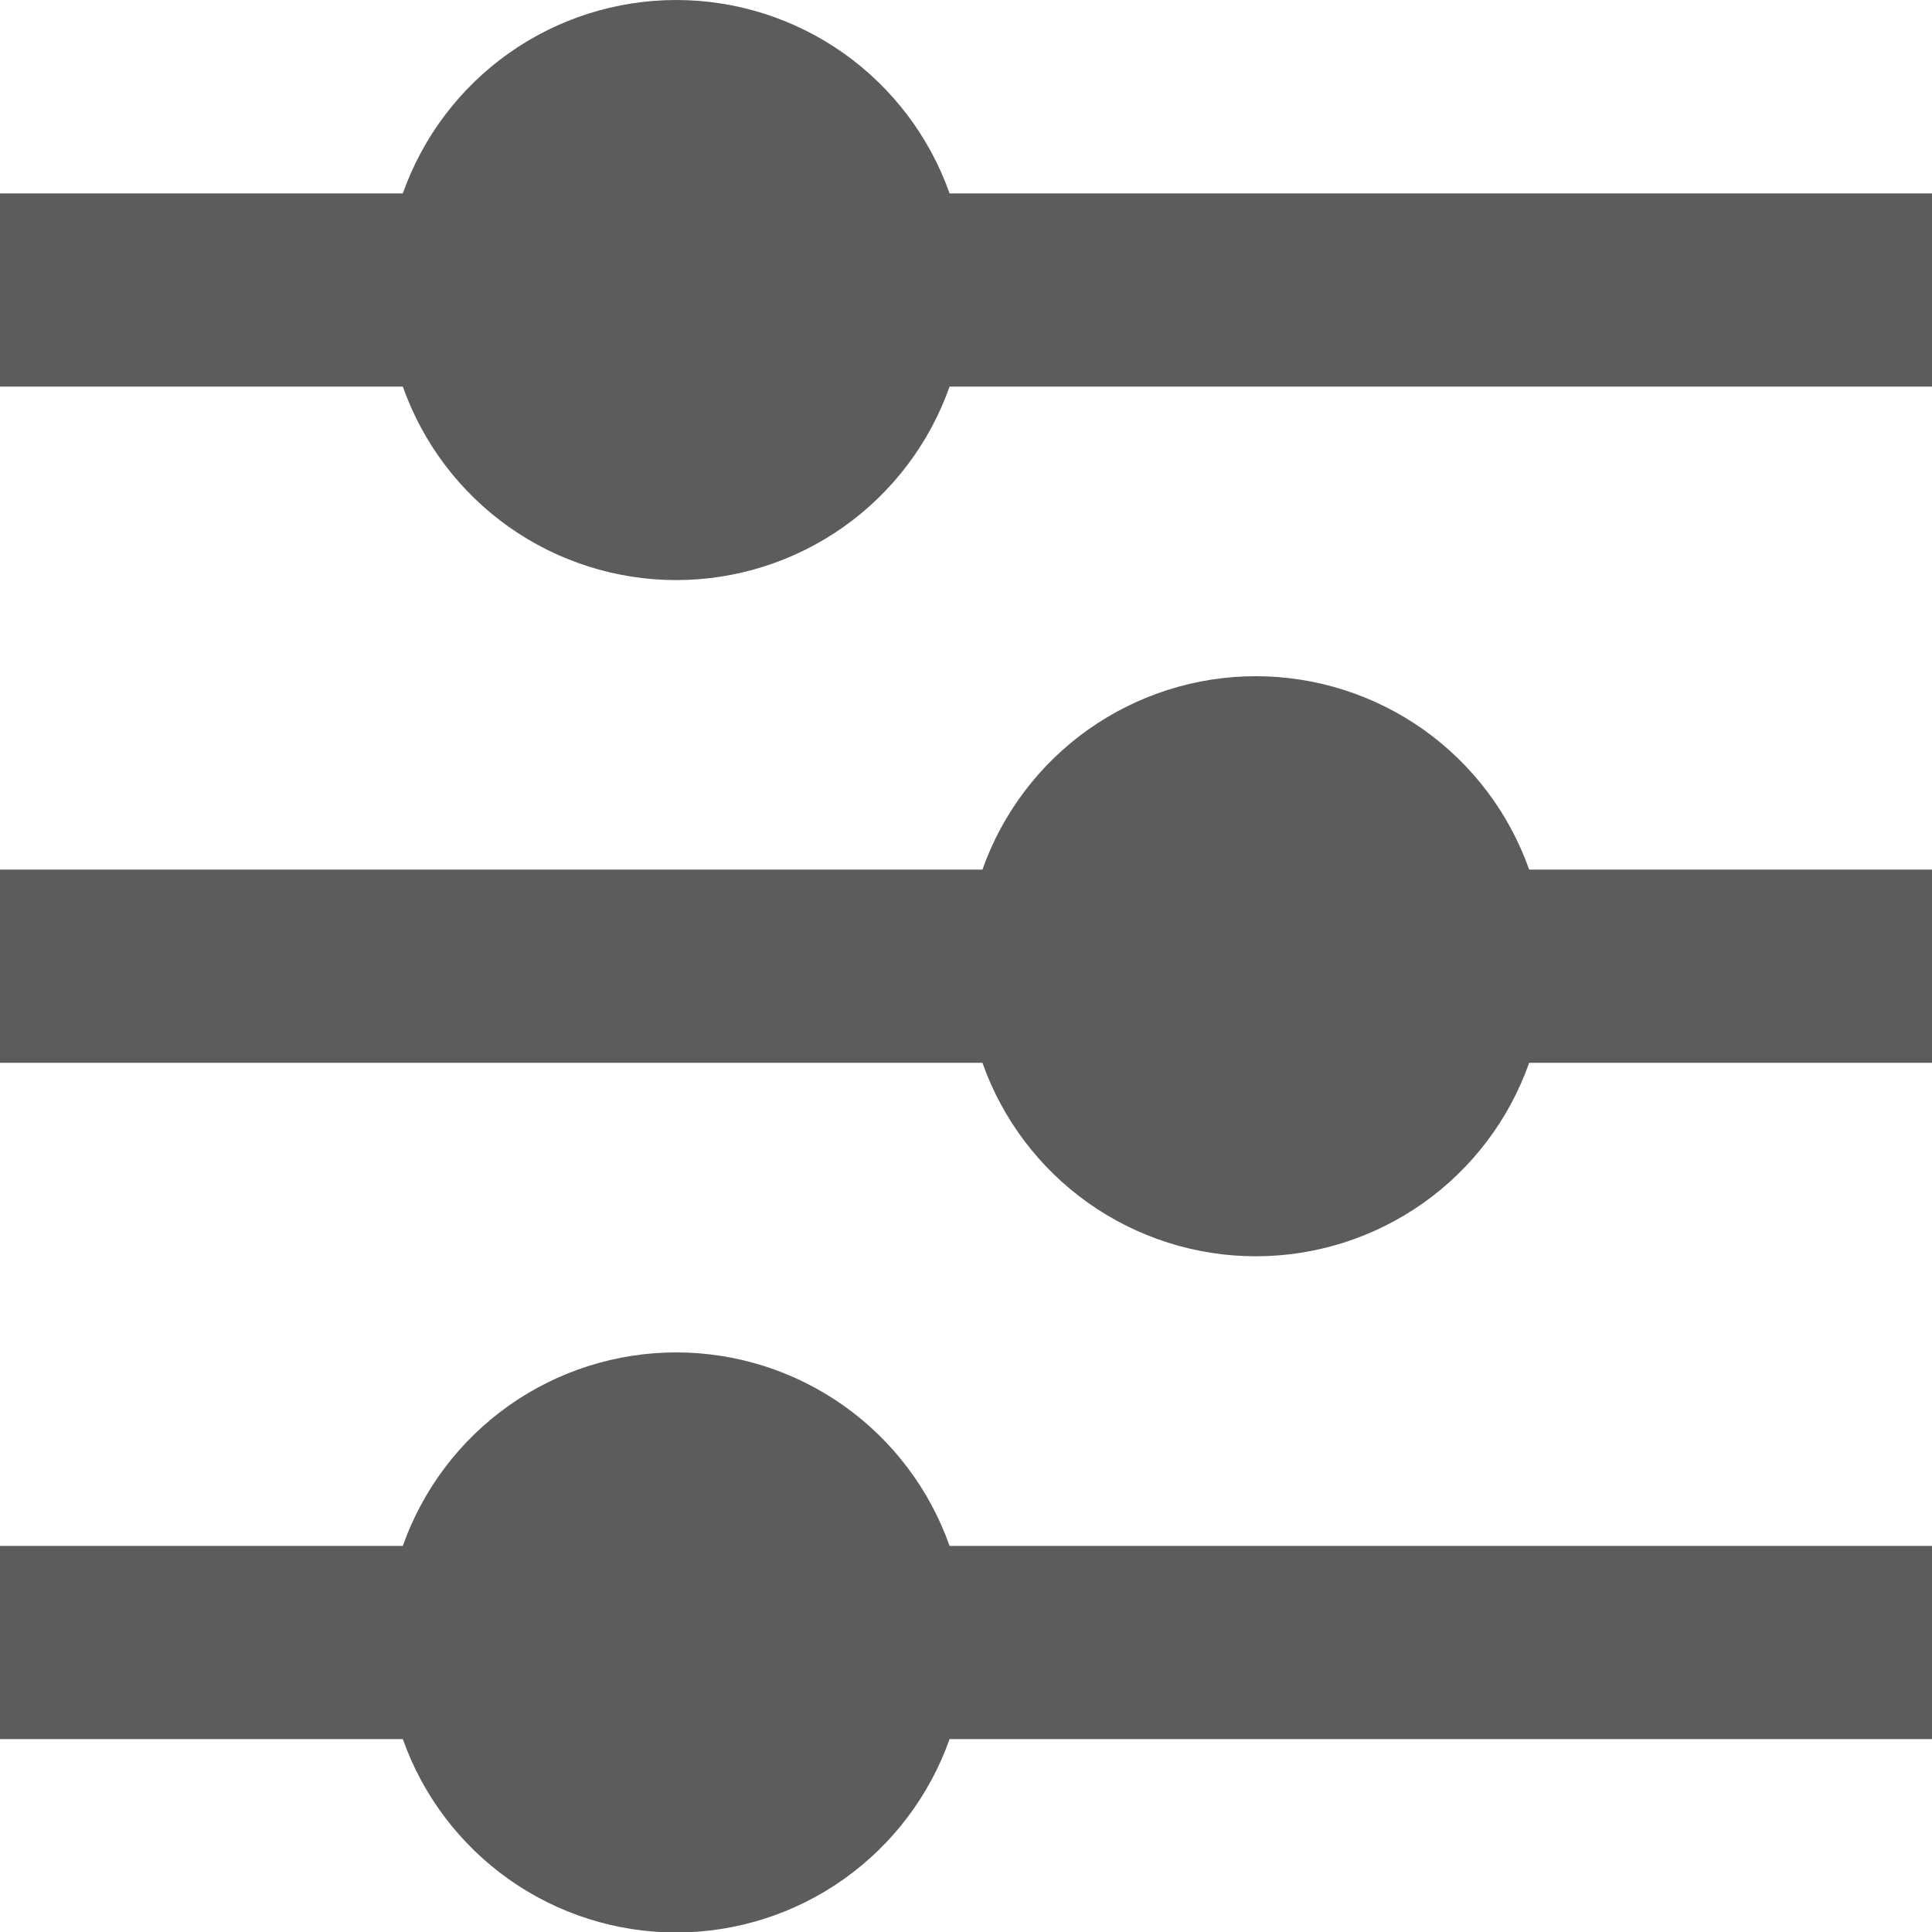 <svg width="20" height="20" viewBox="0 0 20 20" fill="none" xmlns="http://www.w3.org/2000/svg">
<path d="M4.17 16.003C4.377 15.417 4.76 14.91 5.267 14.551C5.773 14.193 6.379 14 7 14C7.621 14 8.227 14.193 8.733 14.551C9.24 14.91 9.623 15.417 9.83 16.003H20V18.003H9.83C9.623 18.588 9.24 19.095 8.733 19.454C8.227 19.812 7.621 20.005 7 20.005C6.379 20.005 5.773 19.812 5.267 19.454C4.76 19.095 4.377 18.588 4.17 18.003H0V16.003H4.17ZM10.17 9.002C10.377 8.417 10.76 7.91 11.267 7.551C11.774 7.193 12.379 7 13 7C13.621 7 14.226 7.193 14.733 7.551C15.24 7.91 15.623 8.417 15.83 9.002H20V11.002H15.83C15.623 11.588 15.24 12.095 14.733 12.454C14.226 12.812 13.621 13.005 13 13.005C12.379 13.005 11.774 12.812 11.267 12.454C10.76 12.095 10.377 11.588 10.17 11.002H0V9.002H10.17ZM4.17 2.002C4.377 1.417 4.76 0.91 5.267 0.551C5.773 0.193 6.379 0 7 0C7.621 0 8.227 0.193 8.733 0.551C9.24 0.91 9.623 1.417 9.83 2.002H20V4.002H9.83C9.623 4.588 9.24 5.095 8.733 5.454C8.227 5.812 7.621 6.005 7 6.005C6.379 6.005 5.773 5.812 5.267 5.454C4.76 5.095 4.377 4.588 4.17 4.002H0V2.002H4.17Z" fill="#5C5C5C"/>
</svg>

